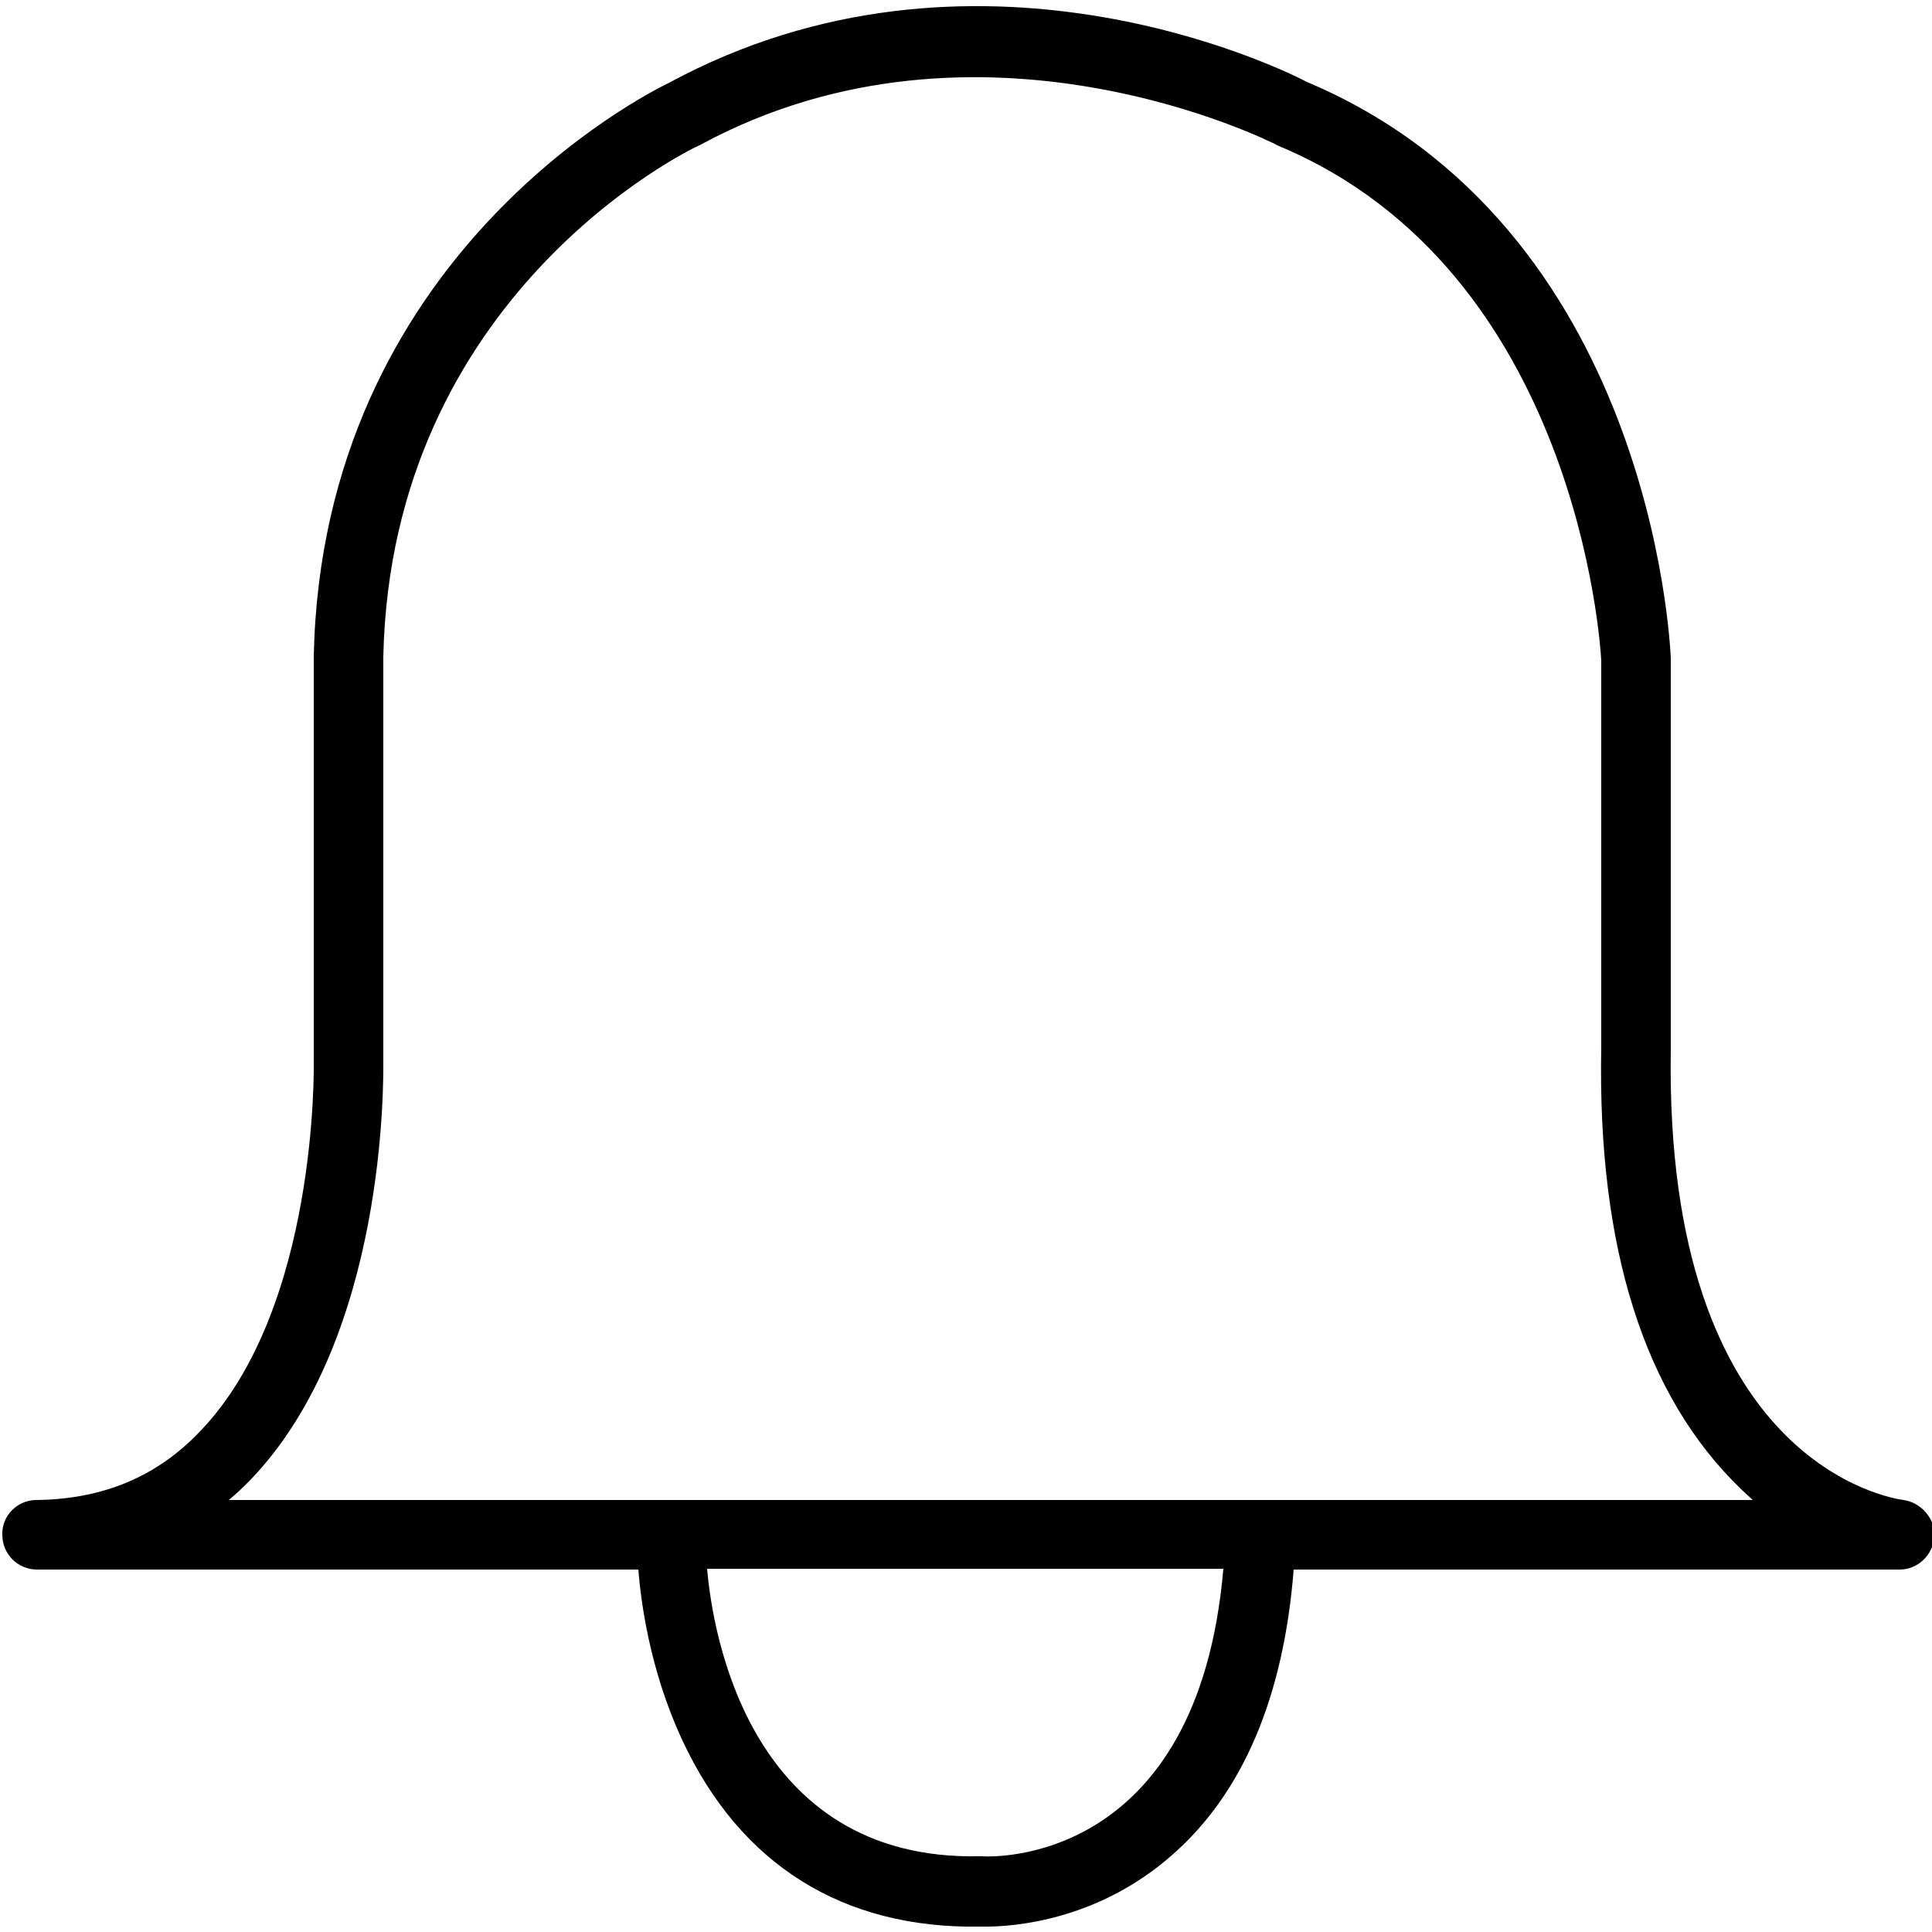 <svg version="1.1" class="dibsvg-svg dibsvg-alert-bell" xmlns="http://www.w3.org/2000/svg" xmlns:xlink="http://www.w3.org/1999/xlink" viewBox="0 0 250 250">
    <path d="M246.3,194.1c-1.3-0.2-31-4.4-30.1-58.4V85.4c0-0.1,0-0.1,0-0.2c-0.1-2.3-2.7-55.9-47.1-74.6 c-3.4-1.8-43.1-21.2-82.5,0.1c-3.1,1.5-44.9,22.5-46,74.2v52.4c0,0,0,0.1,0,0.1c0,0.3,0.6,31.9-14.7,47.8 c-5.6,5.9-12.6,8.8-21.2,8.9c-2.5,0-4.5,2.1-4.4,4.5c0,2.5,2,4.5,4.5,4.5h77.8c0.3,3.8,1.4,12.9,5.7,22.1 c7.5,16.1,20.8,24.4,38.5,24.1c0.2,0,0.5,0,0.8,0c3.4,0,14.3-0.7,24-9.2c9.2-8,14.5-20.5,15.8-37h78.4c2.4,0,4.3-1.9,4.5-4.2 S248.6,194.4,246.3,194.1z M127.1,240.2c-0.1,0-0.3,0-0.4,0c-29.8,0.6-34.5-29-35.2-37.2h66.8C155,241.4,128.3,240.3,127.1,240.2z M29.6,194.1c1-0.8,1.9-1.7,2.8-2.6c17.7-18.4,17.2-52,17.2-54.2l0-52.3c1-46.8,39.3-65.5,40.9-66.2c0.1,0,0.2-0.1,0.2-0.1 c36.1-19.5,74-0.2,74.4,0c0.1,0.1,0.2,0.1,0.4,0.2C204,35,207.1,83.3,207.2,85.5l0,50.1c-0.5,25.9,5.6,45,18,57 c0.5,0.5,1.1,1,1.6,1.5H29.6z"/>
</svg>
